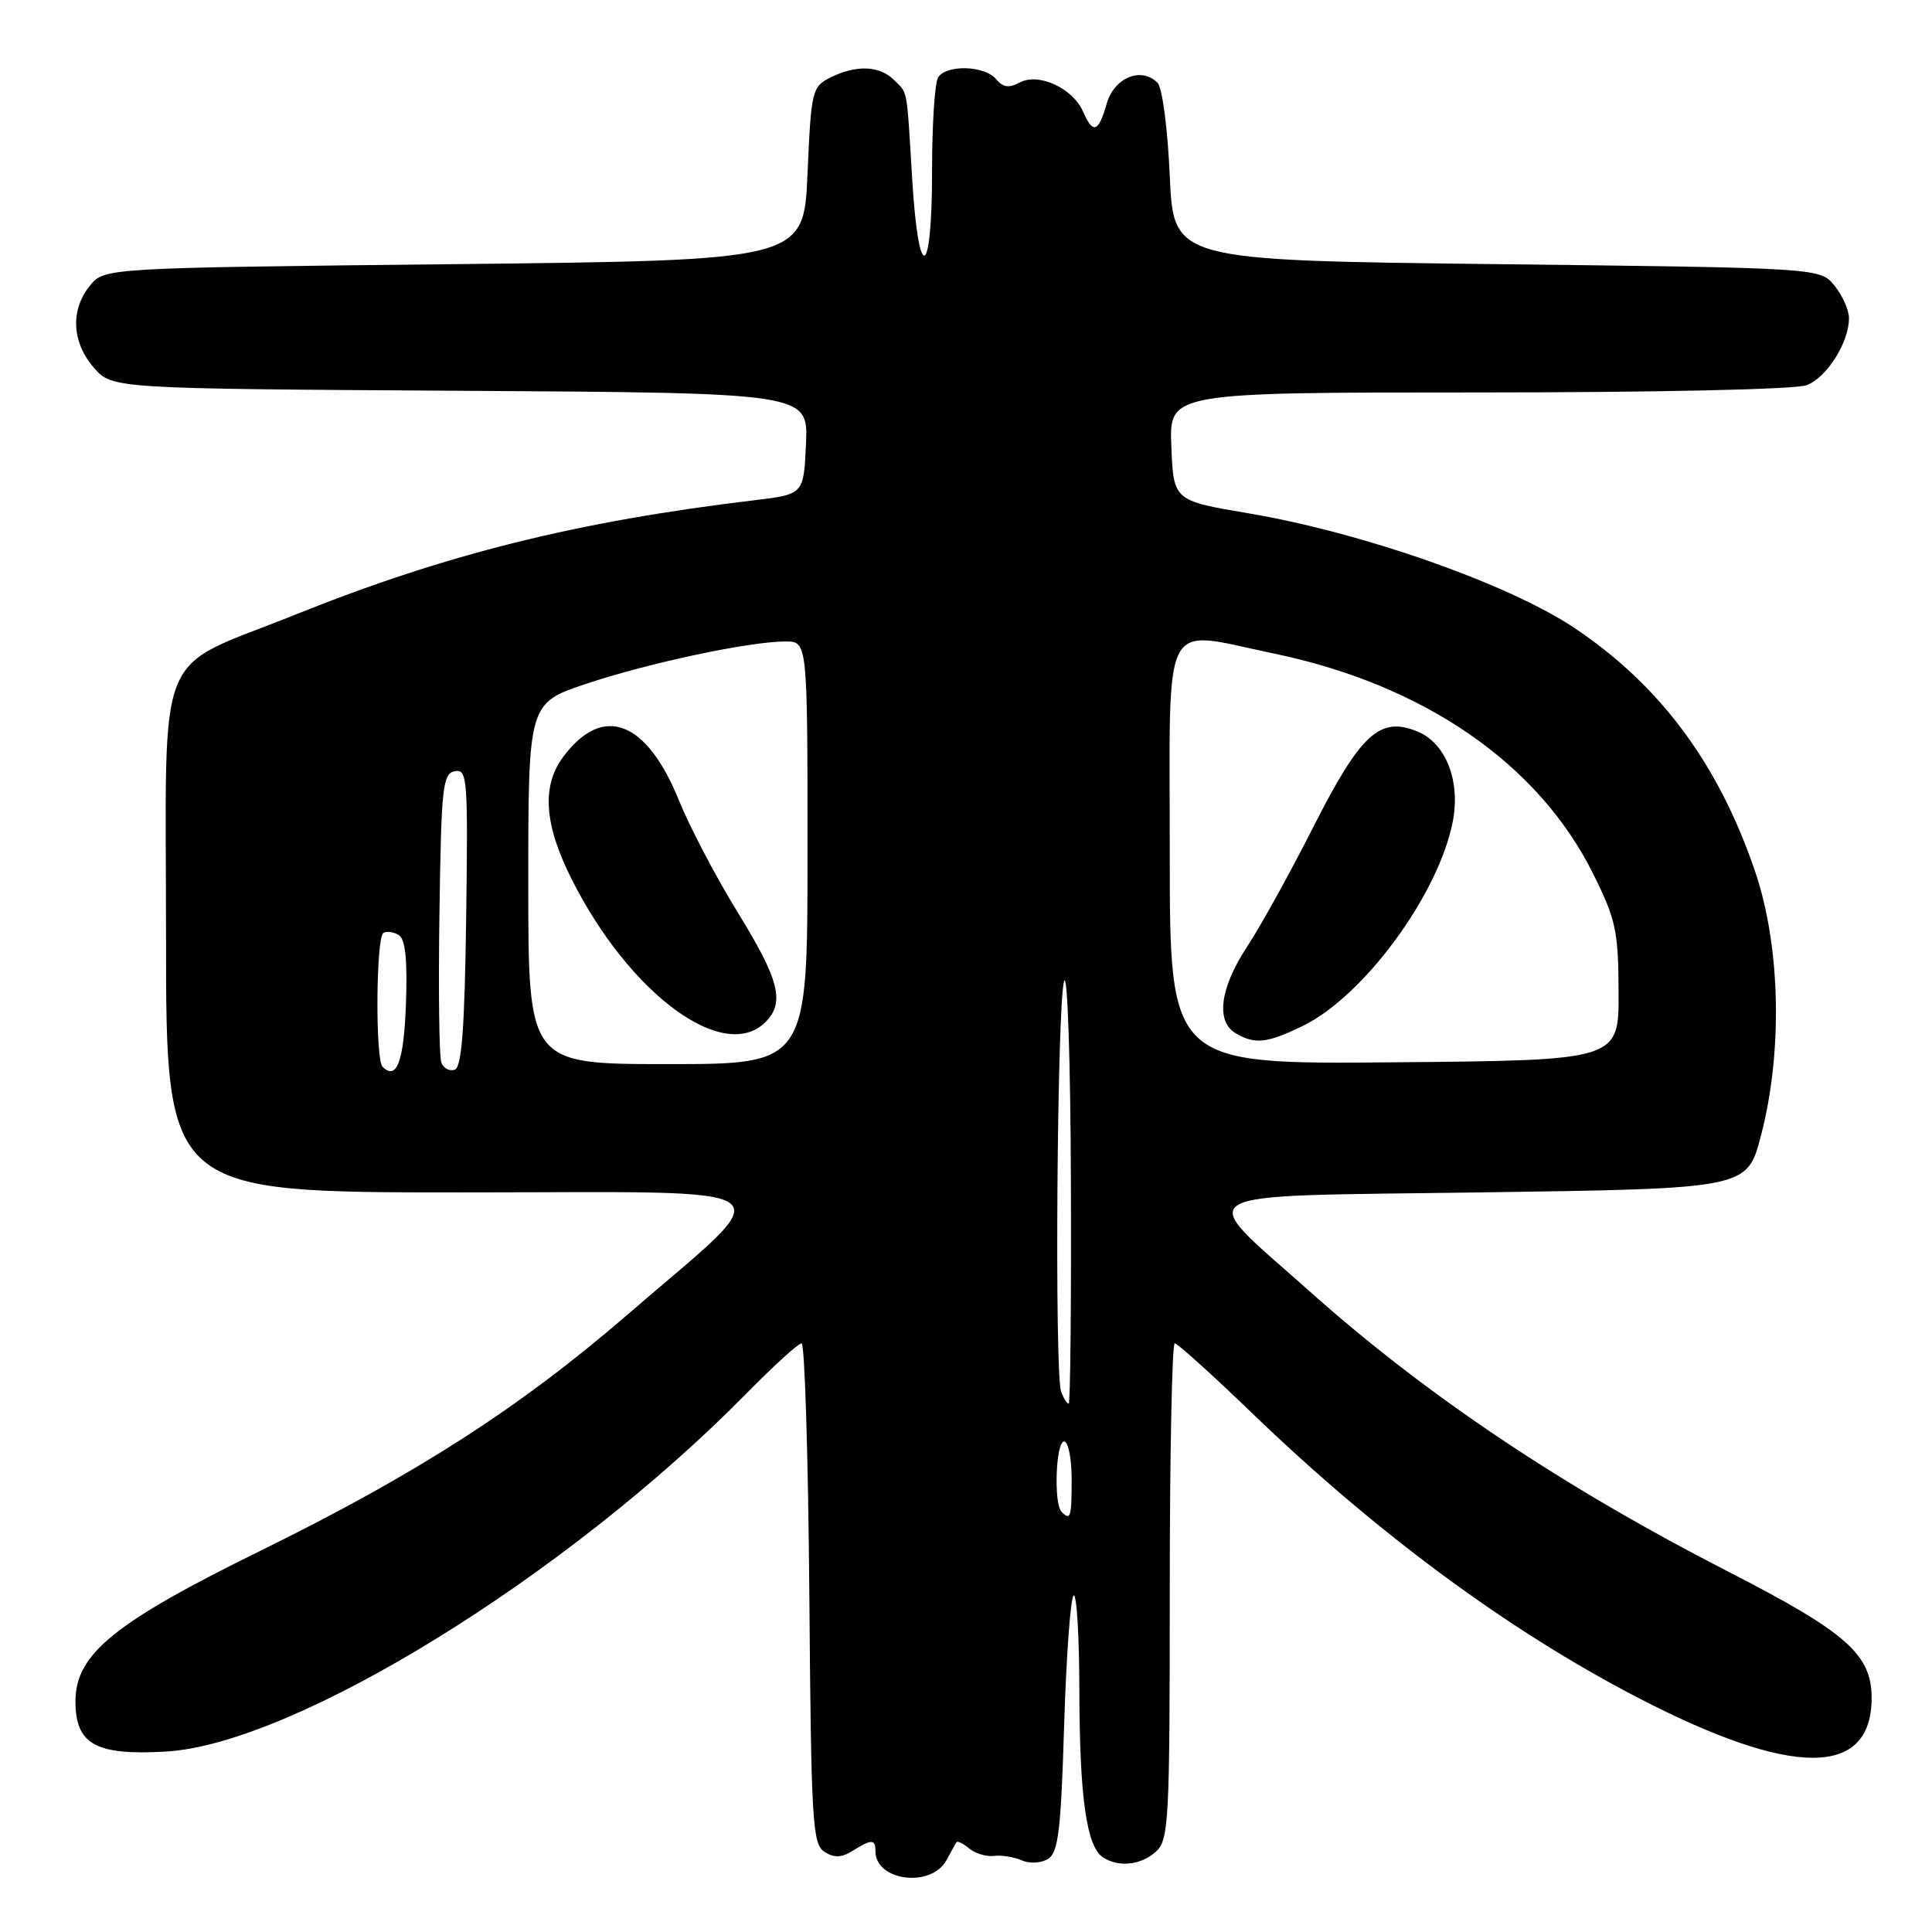 <?xml version="1.0" encoding="UTF-8" standalone="no"?>
<!DOCTYPE svg PUBLIC "-//W3C//DTD SVG 1.1//EN" "http://www.w3.org/Graphics/SVG/1.1/DTD/svg11.dtd" >
<svg xmlns="http://www.w3.org/2000/svg" xmlns:xlink="http://www.w3.org/1999/xlink" version="1.1" viewBox="0 0 256 256">
 <g >
 <path fill="currentColor"
d=" M 125.40 246.50 C 126.00 245.40 126.60 244.32 126.73 244.11 C 126.85 243.89 127.61 244.26 128.42 244.93 C 129.22 245.60 130.70 246.04 131.69 245.92 C 132.69 245.79 134.35 246.06 135.39 246.51 C 136.46 246.97 137.97 246.88 138.89 246.30 C 140.23 245.46 140.58 242.52 141.00 228.73 C 141.28 219.62 141.84 211.83 142.25 211.42 C 142.66 211.00 143.01 216.70 143.02 224.08 C 143.05 238.21 143.98 244.74 146.18 246.13 C 148.28 247.46 151.19 247.14 153.17 245.35 C 154.87 243.81 155.00 241.39 155.00 210.85 C 155.00 192.78 155.30 178.00 155.66 178.00 C 156.02 178.00 160.63 182.16 165.91 187.25 C 182.45 203.19 199.76 215.97 216.85 224.86 C 237.42 235.56 248.00 235.60 248.00 224.98 C 248.00 219.22 244.66 216.28 228.98 208.24 C 207.00 196.96 188.96 184.88 173.50 171.08 C 158.18 157.41 156.16 158.57 196.22 158.00 C 231.50 157.50 231.50 157.50 233.33 150.50 C 236.24 139.40 235.94 125.44 232.57 115.50 C 227.74 101.26 219.99 90.81 208.61 83.20 C 199.90 77.38 180.58 70.58 165.50 68.03 C 155.50 66.34 155.50 66.34 155.21 59.17 C 154.91 52.00 154.91 52.00 195.89 52.00 C 219.56 52.00 237.93 51.60 239.39 51.04 C 242.06 50.03 245.00 45.38 245.00 42.16 C 245.00 41.09 244.14 39.16 243.09 37.86 C 241.18 35.50 241.18 35.50 198.34 35.00 C 155.50 34.50 155.50 34.50 155.00 23.30 C 154.72 16.95 154.01 11.60 153.37 10.96 C 151.20 8.80 147.63 10.28 146.64 13.75 C 145.54 17.58 144.83 17.81 143.49 14.75 C 142.13 11.67 137.61 9.60 135.12 10.93 C 133.69 11.70 132.90 11.58 131.98 10.48 C 130.49 8.68 125.42 8.53 124.31 10.25 C 123.86 10.94 123.50 16.55 123.50 22.73 C 123.50 37.04 121.73 37.74 120.87 23.76 C 120.11 11.31 120.33 12.47 118.43 10.57 C 116.54 8.68 113.39 8.58 110.00 10.29 C 107.60 11.50 107.48 12.02 107.00 23.03 C 106.50 34.50 106.50 34.50 60.16 35.00 C 13.82 35.50 13.82 35.50 11.91 37.86 C 9.31 41.07 9.51 45.32 12.41 48.69 C 14.83 51.50 14.83 51.50 60.96 51.78 C 107.09 52.06 107.09 52.06 106.80 58.78 C 106.50 65.50 106.50 65.50 100.00 66.28 C 76.48 69.09 59.13 73.41 39.14 81.44 C 20.20 89.05 22.00 84.59 22.00 124.07 C 22.00 158.00 22.00 158.00 61.20 158.00 C 106.01 158.00 103.80 156.35 83.08 174.25 C 68.93 186.48 55.19 195.32 34.60 205.44 C 15.12 215.01 10.00 219.17 10.00 225.43 C 10.00 231.14 12.67 232.63 22.00 232.09 C 39.03 231.10 75.18 208.79 98.97 184.58 C 102.53 180.96 105.79 178.00 106.21 178.00 C 106.63 178.00 107.09 192.91 107.24 211.14 C 107.48 241.42 107.65 244.38 109.25 245.38 C 110.54 246.20 111.51 246.16 112.98 245.24 C 115.50 243.67 116.00 243.68 116.00 245.30 C 116.00 249.25 123.37 250.19 125.40 246.50 Z  M 140.67 200.33 C 139.60 199.27 139.90 191.00 141.00 191.00 C 141.55 191.00 142.00 193.25 142.00 196.00 C 142.00 201.07 141.86 201.53 140.67 200.33 Z  M 140.61 184.42 C 139.71 182.08 140.07 132.92 141.00 130.00 C 141.44 128.61 141.85 140.53 141.90 156.75 C 141.96 172.84 141.82 186.00 141.61 186.00 C 141.39 186.00 140.94 185.29 140.61 184.42 Z  M 50.69 141.35 C 49.72 140.39 49.82 124.23 50.80 123.62 C 51.24 123.35 52.16 123.48 52.84 123.90 C 53.71 124.44 54.00 127.16 53.79 133.01 C 53.52 140.64 52.56 143.23 50.69 141.35 Z  M 58.48 140.80 C 58.19 140.05 58.08 131.13 58.23 120.98 C 58.47 104.24 58.66 102.49 60.27 102.19 C 61.93 101.87 62.02 103.15 61.77 121.59 C 61.57 136.30 61.18 141.44 60.25 141.75 C 59.56 141.98 58.77 141.55 58.48 140.80 Z  M 70.00 117.08 C 70.00 93.16 70.00 93.16 77.76 90.58 C 86.08 87.81 99.33 85.00 104.09 85.00 C 107.00 85.00 107.00 85.00 107.00 113.00 C 107.00 141.00 107.00 141.00 88.50 141.00 C 70.00 141.00 70.00 141.00 70.00 117.08 Z  M 101.43 135.43 C 104.02 132.84 103.27 129.85 97.79 120.96 C 94.92 116.31 91.40 109.60 89.96 106.05 C 85.65 95.42 79.87 93.25 74.62 100.30 C 71.74 104.17 72.10 109.28 75.78 116.56 C 83.45 131.76 95.92 140.93 101.43 135.43 Z  M 155.00 113.01 C 155.00 80.95 153.70 83.47 168.68 86.57 C 188.62 90.69 203.83 101.16 211.09 115.76 C 214.13 121.88 214.44 123.33 214.47 131.50 C 214.50 140.50 214.50 140.50 184.75 140.76 C 155.00 141.03 155.00 141.03 155.00 113.01 Z  M 172.59 135.96 C 180.74 132.01 190.71 118.40 192.52 108.75 C 193.52 103.43 191.56 98.47 187.85 96.94 C 182.84 94.86 180.31 97.19 173.99 109.64 C 170.97 115.61 167.03 122.73 165.24 125.45 C 161.64 130.94 161.07 135.36 163.75 136.92 C 166.30 138.41 167.88 138.24 172.59 135.96 Z "/>
</g>
</svg>